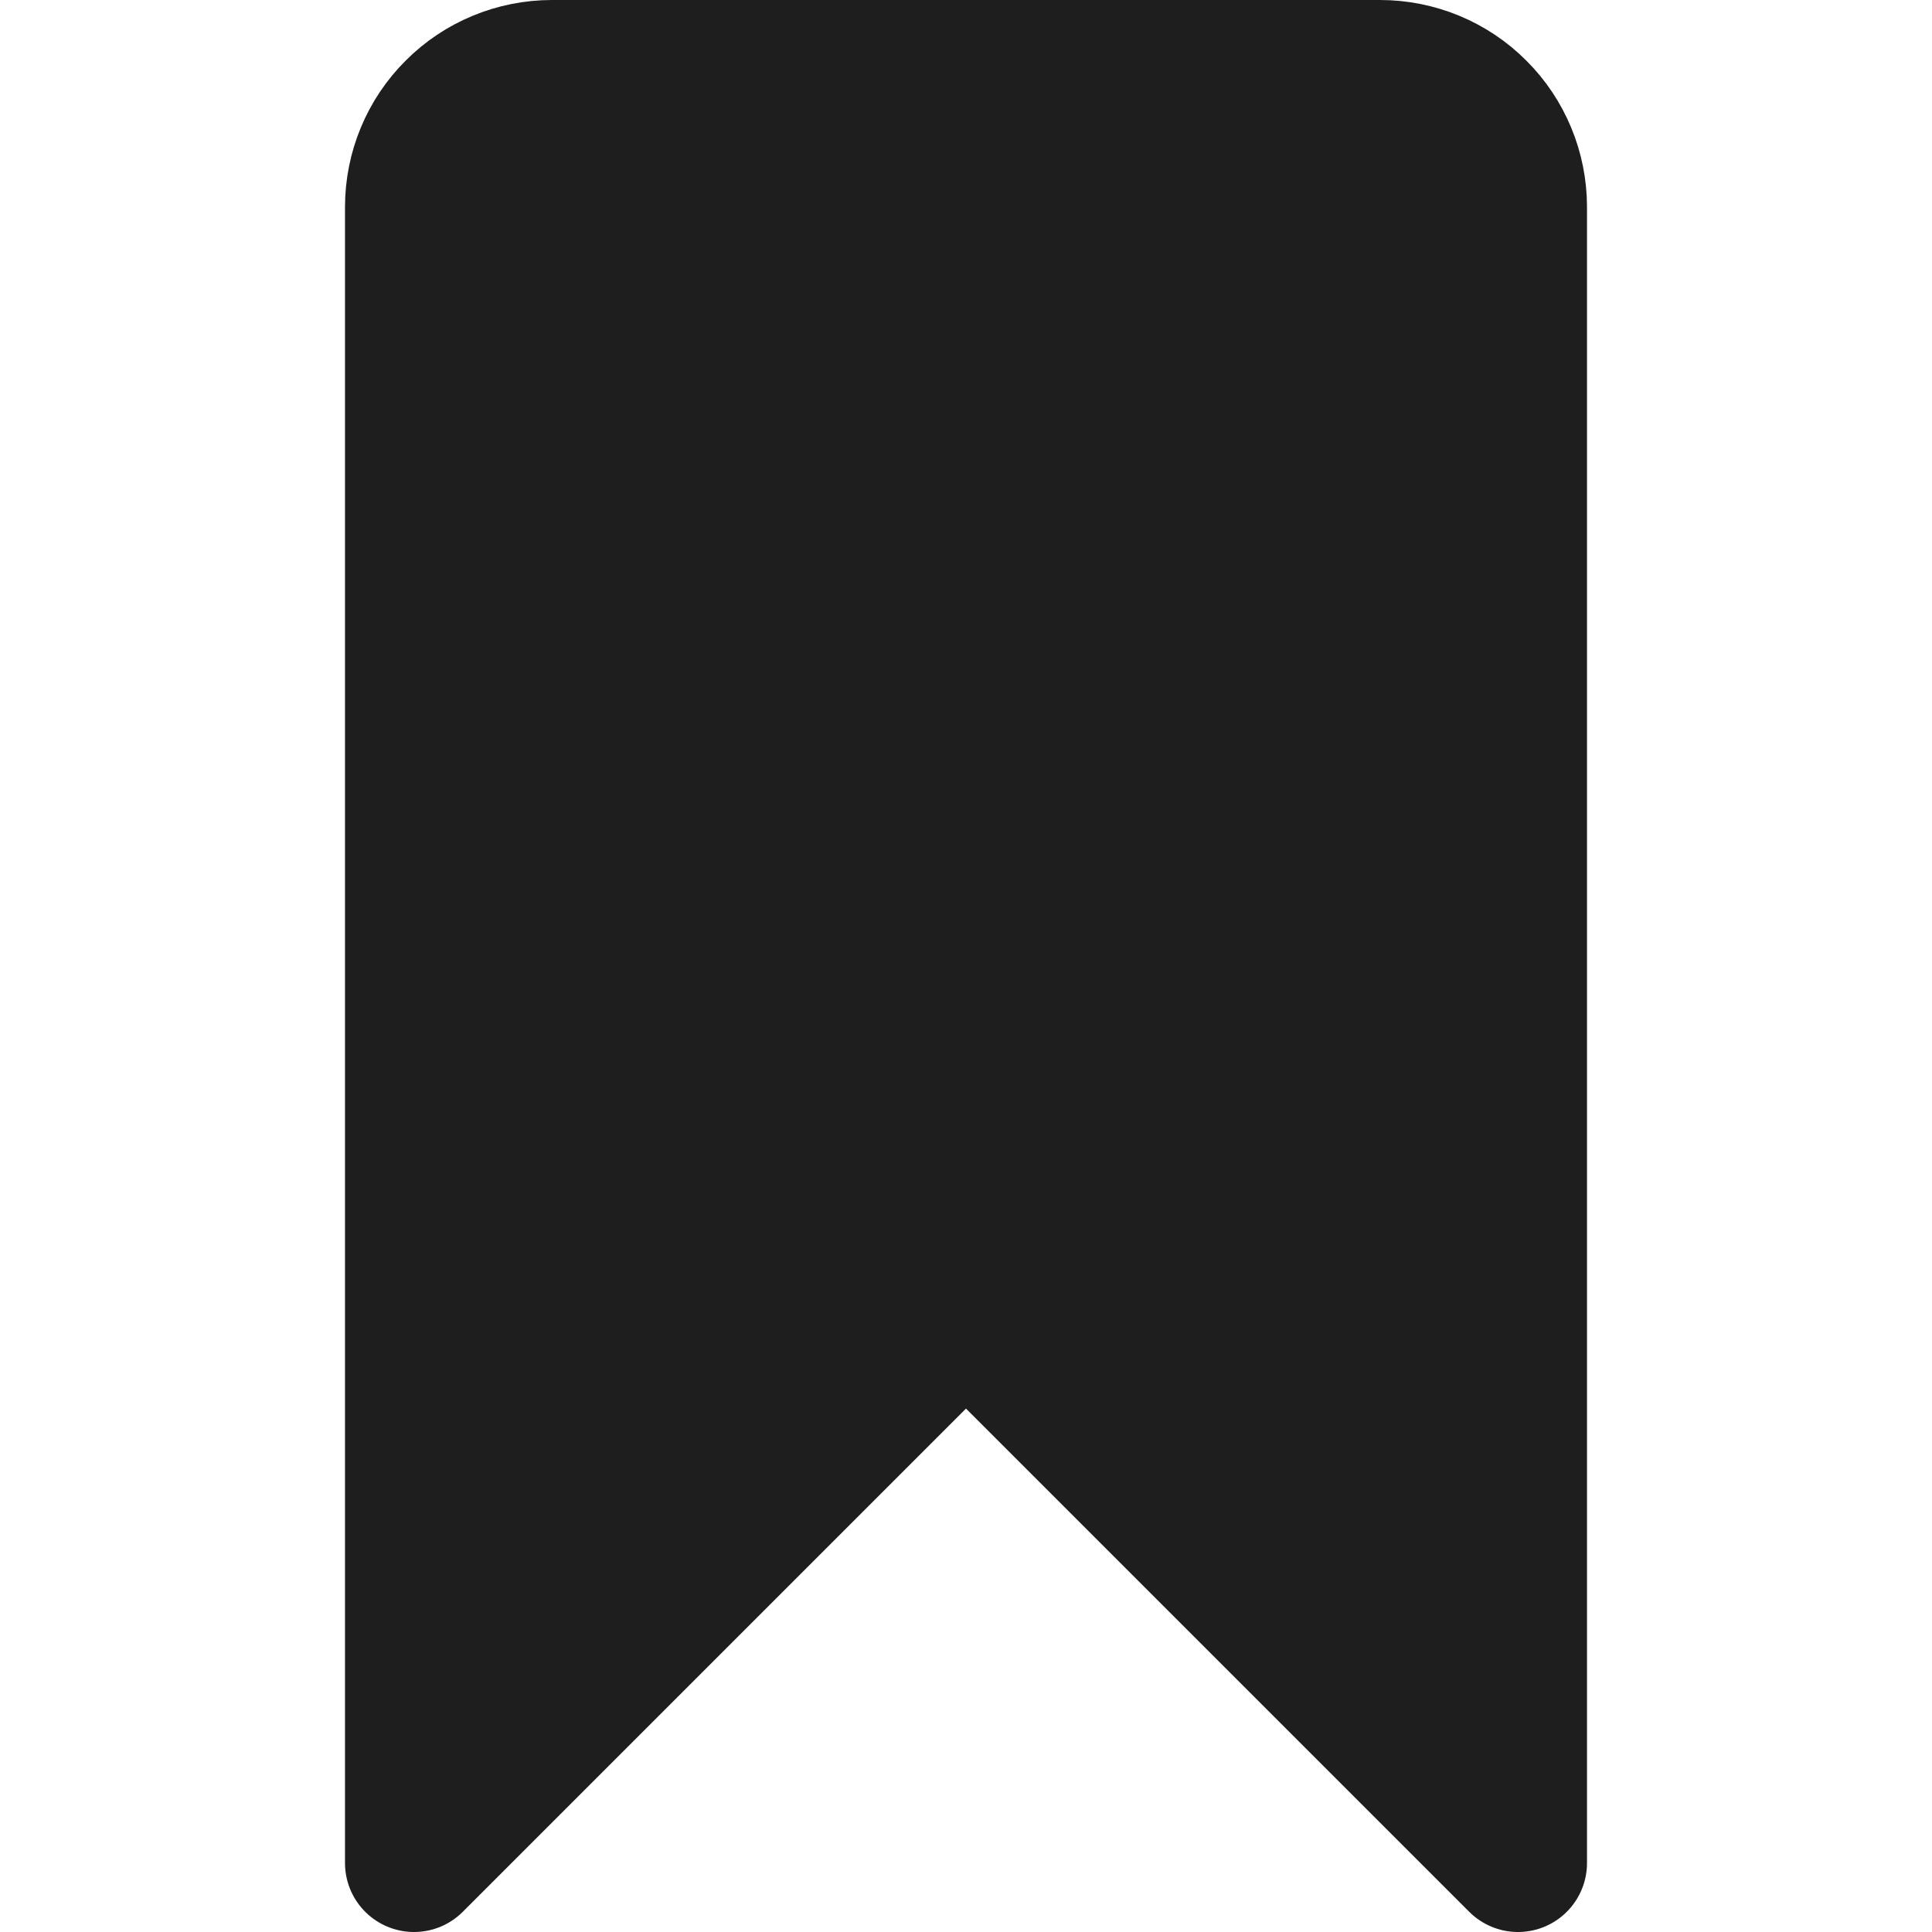 <svg width="14" height="14" viewBox="0 0 14 14" fill="none" xmlns="http://www.w3.org/2000/svg">
<path d="M11 13.5L7 9.5L3 13.5V1.5C3 1.235 3.105 0.98 3.293 0.793C3.48 0.605 3.735 0.5 4 0.5H10C10.265 0.5 10.52 0.605 10.707 0.793C10.895 0.98 11 1.235 11 1.5V13.5Z" fill="#1E1E1E" stroke="#1E1E1E" stroke-linecap="round" stroke-linejoin="round"/>
</svg>

